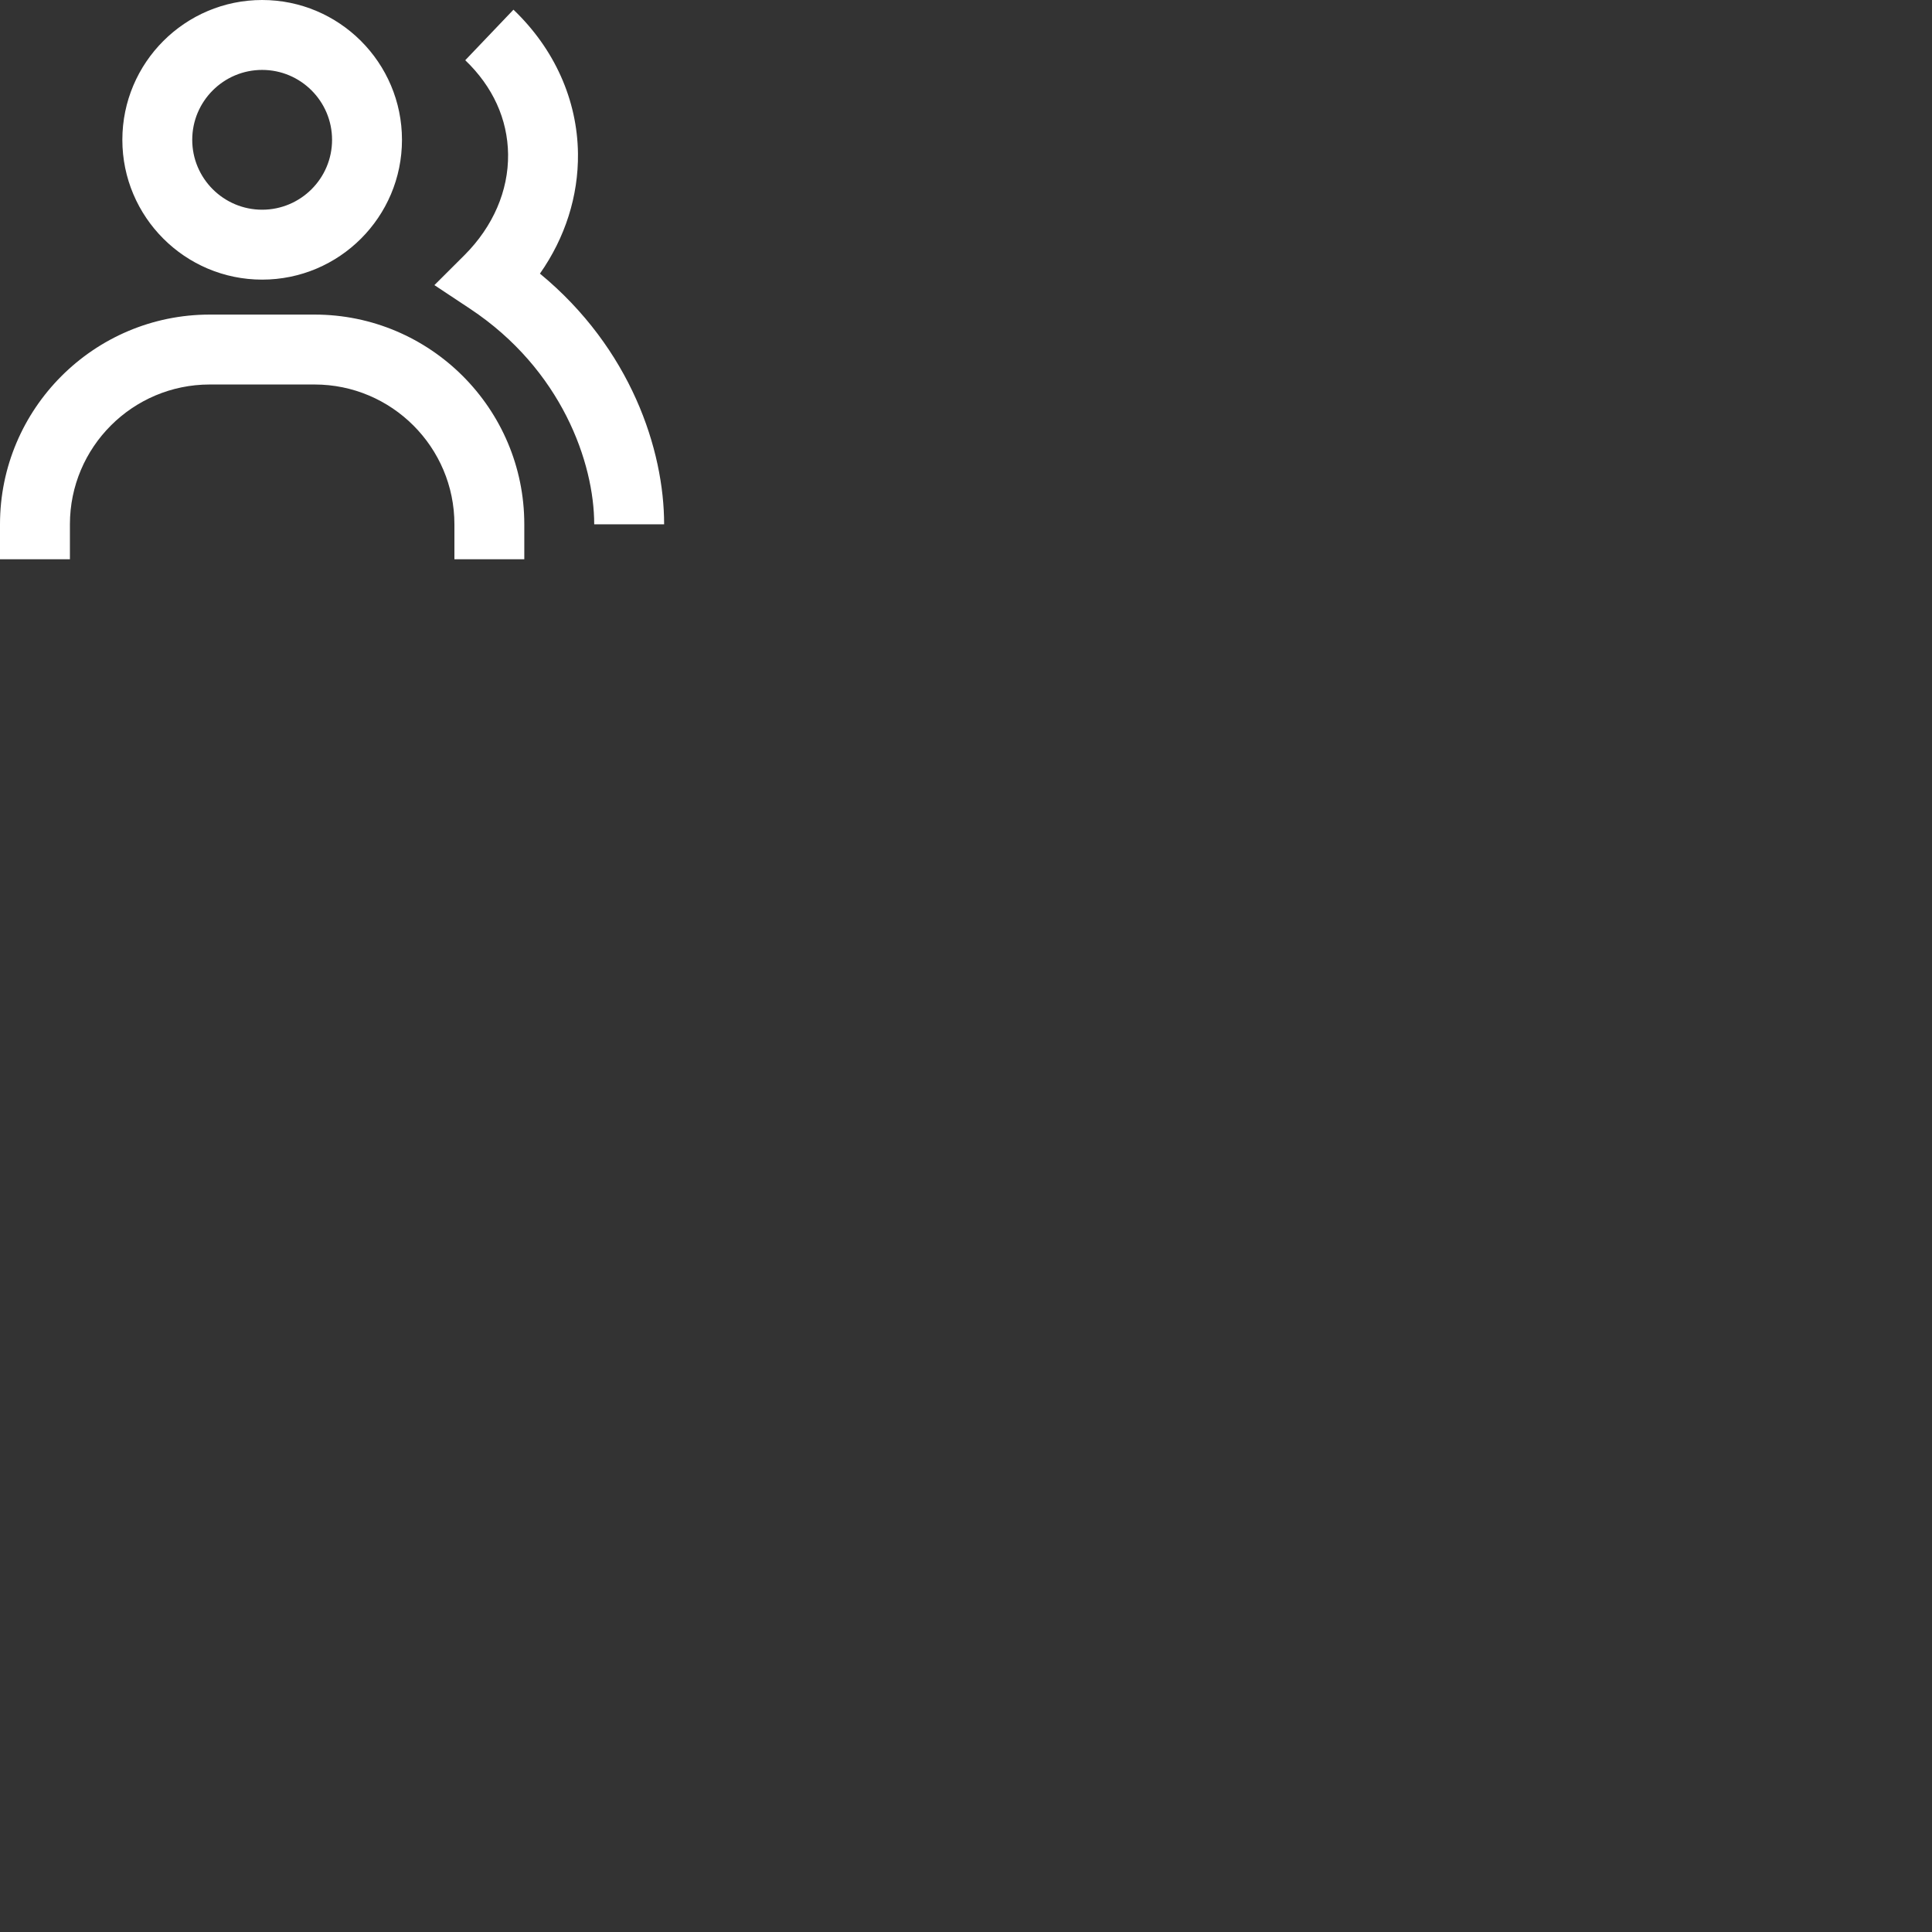 <svg id="Layer" enable-background="new 0 0 64 64" height="68" viewBox="0 0 64 64" width="68" xmlns="http://www.w3.org/2000/svg"><rect x="0" y="0" width="64" height="64" fill="#333333" stroke="none"/><path d="M14.39 9.445L15.571 10.228C18.606 12.241 19.684 15.333 19.684 17.368H22C22 14.899 20.896 11.545 17.886 9.064C18.721 7.874 19.162 6.498 19.146 5.087C19.125 3.309 18.366 1.616 17.009 0.321L15.412 1.995C16.326 2.87 16.817 3.948 16.831 5.113C16.845 6.32 16.333 7.502 15.393 8.445L14.39 9.445ZM8.684 0C6.13 0 4.053 2.077 4.053 4.632C4.053 7.186 6.13 9.263 8.684 9.263C11.239 9.263 13.316 7.186 13.316 4.632C13.316 2.077 11.239 0 8.684 0ZM8.684 6.947C7.407 6.947 6.368 5.909 6.368 4.632C6.368 3.354 7.407 2.316 8.684 2.316C9.961 2.316 11 3.354 11 4.632C11 5.909 9.961 6.947 8.684 6.947ZM2.316 17.368C2.316 14.814 4.393 12.737 6.947 12.737H10.421C12.975 12.737 15.053 14.814 15.053 17.368V18.526H17.368V17.368C17.368 13.537 14.252 10.421 10.421 10.421H6.947C3.116 10.421 0 13.537 0 17.368V18.526H2.316V17.368Z" fill="white"></path></svg>